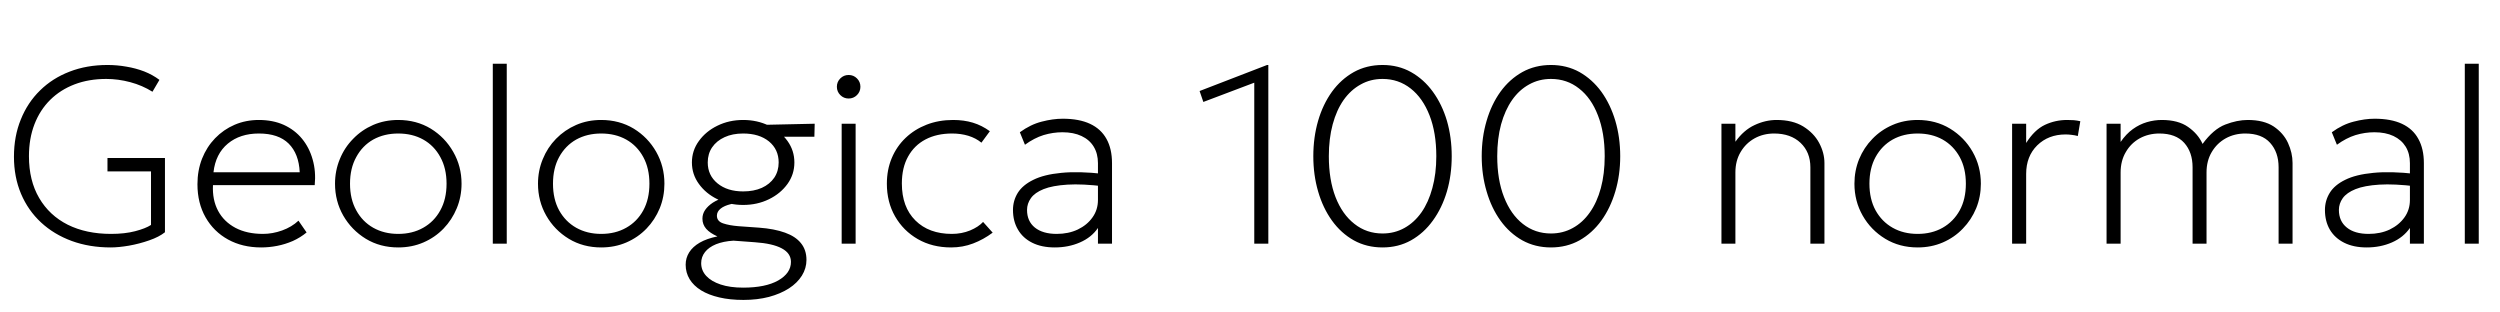 <svg xmlns="http://www.w3.org/2000/svg" xmlns:xlink="http://www.w3.org/1999/xlink" width="240.06" height="30"><path fill="black" d="M10.63 23.76L10.63 23.76Q8.59 23.76 6.89 23.14Q5.18 22.51 3.94 21.36Q2.70 20.21 2.02 18.61Q1.34 17.00 1.34 15.05L1.34 15.05Q1.34 13.08 2.00 11.47Q2.65 9.85 3.85 8.68Q5.04 7.51 6.68 6.88Q8.33 6.24 10.32 6.24L10.32 6.24Q11.24 6.24 12.14 6.40Q13.04 6.55 13.85 6.86Q14.66 7.18 15.31 7.67L15.31 7.67L14.64 8.81Q13.67 8.20 12.51 7.89Q11.35 7.58 10.20 7.58L10.20 7.58Q8.53 7.58 7.16 8.10Q5.80 8.62 4.82 9.59Q3.84 10.56 3.31 11.93Q2.78 13.30 2.78 15.00L2.78 15.00Q2.78 17.34 3.76 19.01Q4.74 20.69 6.51 21.58Q8.28 22.46 10.66 22.46L10.66 22.46Q11.99 22.46 12.98 22.20Q13.98 21.94 14.50 21.60L14.50 21.60L14.50 16.46L10.32 16.46L10.32 15.17L15.84 15.17L15.84 22.30Q15.28 22.75 14.33 23.08Q13.39 23.41 12.38 23.59Q11.38 23.76 10.63 23.76ZM25.08 23.76L25.08 23.76Q23.28 23.76 21.90 23.00Q20.52 22.24 19.74 20.87Q18.96 19.50 18.96 17.69L18.96 17.69Q18.96 16.37 19.40 15.24Q19.85 14.11 20.65 13.28Q21.46 12.44 22.53 11.98Q23.60 11.52 24.86 11.52L24.86 11.52Q26.20 11.52 27.25 11.99Q28.30 12.47 29.00 13.32Q29.70 14.17 30.02 15.31Q30.35 16.45 30.22 17.78L30.22 17.78L20.45 17.78Q20.38 19.19 20.94 20.24Q21.50 21.29 22.61 21.88Q23.71 22.46 25.25 22.46L25.25 22.46Q26.17 22.46 27.09 22.13Q28.01 21.80 28.66 21.19L28.66 21.19L29.44 22.32Q28.85 22.81 28.12 23.14Q27.38 23.46 26.61 23.61Q25.84 23.76 25.08 23.76ZM20.50 16.54L20.50 16.54L28.78 16.54Q28.70 14.77 27.72 13.79Q26.74 12.82 24.86 12.82L24.86 12.82Q23.05 12.82 21.88 13.79Q20.70 14.77 20.50 16.54ZM38.24 23.76L38.24 23.76Q36.50 23.76 35.13 22.93Q33.76 22.09 32.96 20.70Q32.17 19.31 32.17 17.64L32.17 17.64Q32.17 16.39 32.63 15.28Q33.08 14.17 33.91 13.33Q34.73 12.48 35.83 12.00Q36.94 11.52 38.24 11.52L38.24 11.52Q39.98 11.52 41.36 12.35Q42.73 13.19 43.52 14.58Q44.32 15.97 44.32 17.64L44.32 17.64Q44.32 18.89 43.86 20.00Q43.40 21.11 42.59 21.95Q41.77 22.80 40.66 23.28Q39.55 23.76 38.24 23.76ZM38.24 22.46L38.24 22.46Q39.60 22.46 40.64 21.87Q41.69 21.28 42.28 20.20Q42.88 19.12 42.88 17.64L42.88 17.64Q42.88 16.16 42.28 15.08Q41.69 13.99 40.64 13.40Q39.60 12.82 38.24 12.82L38.24 12.82Q36.89 12.82 35.84 13.40Q34.80 13.99 34.21 15.08Q33.61 16.16 33.61 17.64L33.61 17.64Q33.61 19.12 34.21 20.20Q34.80 21.28 35.84 21.87Q36.89 22.46 38.24 22.46ZM48.66 23.40L47.32 23.40L47.32 6.12L48.66 6.12L48.66 23.40ZM57.73 23.76L57.73 23.76Q55.99 23.76 54.62 22.93Q53.24 22.09 52.45 20.70Q51.66 19.31 51.66 17.64L51.66 17.64Q51.66 16.39 52.12 15.28Q52.57 14.17 53.39 13.33Q54.22 12.48 55.32 12.00Q56.42 11.52 57.73 11.52L57.73 11.52Q59.47 11.52 60.85 12.35Q62.22 13.19 63.01 14.58Q63.80 15.97 63.80 17.64L63.80 17.64Q63.80 18.89 63.35 20.00Q62.89 21.11 62.08 21.95Q61.26 22.80 60.15 23.28Q59.04 23.76 57.73 23.76ZM57.73 22.46L57.73 22.46Q59.09 22.46 60.13 21.87Q61.18 21.28 61.77 20.20Q62.36 19.12 62.36 17.64L62.36 17.64Q62.36 16.16 61.77 15.08Q61.18 13.99 60.13 13.40Q59.09 12.82 57.73 12.82L57.73 12.82Q56.38 12.82 55.33 13.40Q54.29 13.99 53.69 15.08Q53.10 16.16 53.10 17.64L53.10 17.64Q53.10 19.12 53.69 20.20Q54.29 21.28 55.33 21.87Q56.38 22.46 57.73 22.46ZM71.39 28.80L71.39 28.80Q70.09 28.80 69.07 28.56Q68.04 28.32 67.32 27.88Q66.60 27.43 66.22 26.81Q65.84 26.18 65.84 25.42L65.84 25.42Q65.84 24.77 66.18 24.23Q66.52 23.69 67.19 23.30Q67.87 22.91 68.89 22.70L68.89 22.70Q68.17 22.38 67.81 21.97Q67.45 21.55 67.45 21.00L67.45 21.00Q67.45 20.54 67.71 20.16Q67.97 19.78 68.45 19.46Q68.94 19.15 69.62 18.94Q70.31 18.72 71.15 18.62L71.15 18.62L71.60 19.44Q70.80 19.44 70.18 19.60Q69.55 19.75 69.20 20.03Q68.84 20.32 68.84 20.71L68.84 20.71Q68.84 21.25 69.44 21.45Q70.03 21.65 70.91 21.72L70.91 21.72L72.88 21.86Q74.36 21.97 75.38 22.34Q76.39 22.70 76.91 23.35Q77.44 24.00 77.44 24.96L77.44 24.96Q77.44 25.76 77.00 26.47Q76.56 27.17 75.76 27.69Q74.95 28.21 73.84 28.51Q72.73 28.80 71.39 28.80ZM71.36 27.62L71.36 27.62Q73.51 27.62 74.73 26.93Q75.95 26.23 75.95 25.15L75.95 25.15Q75.95 24.32 75.07 23.85Q74.20 23.38 72.47 23.26L72.47 23.26L70.43 23.11Q69.46 23.17 68.76 23.45Q68.06 23.74 67.70 24.20Q67.33 24.67 67.33 25.27L67.33 25.27Q67.33 25.97 67.82 26.50Q68.30 27.02 69.20 27.32Q70.10 27.62 71.36 27.62ZM71.36 19.68L71.36 19.68Q70.01 19.68 68.89 19.13Q67.78 18.59 67.11 17.66Q66.44 16.74 66.44 15.60L66.44 15.60Q66.44 14.46 67.11 13.54Q67.78 12.61 68.89 12.07Q70.01 11.52 71.36 11.52L71.36 11.52Q72.72 11.52 73.84 12.07Q74.95 12.61 75.62 13.54Q76.28 14.46 76.28 15.60L76.28 15.60Q76.28 16.74 75.62 17.66Q74.95 18.59 73.84 19.13Q72.72 19.68 71.36 19.68ZM71.36 18.38L71.36 18.38Q72.38 18.38 73.15 18.04Q73.92 17.69 74.35 17.06Q74.77 16.43 74.77 15.60L74.77 15.60Q74.77 14.35 73.84 13.58Q72.90 12.82 71.36 12.82L71.36 12.82Q70.34 12.82 69.58 13.17Q68.81 13.52 68.38 14.15Q67.96 14.77 67.96 15.60L67.96 15.60Q67.96 16.84 68.90 17.61Q69.84 18.38 71.36 18.38ZM78.20 13.13L73.24 13.13L72.76 12.00L78.23 11.88L78.20 13.13ZM82.16 23.40L80.82 23.40L80.82 11.88L82.16 11.88L82.16 23.40ZM81.49 9.46L81.49 9.46Q81.02 9.46 80.69 9.13Q80.36 8.80 80.36 8.33L80.36 8.33Q80.36 7.86 80.69 7.53Q81.02 7.20 81.49 7.20L81.49 7.20Q81.96 7.20 82.29 7.53Q82.62 7.86 82.62 8.33L82.62 8.33Q82.62 8.80 82.29 9.13Q81.96 9.46 81.49 9.46ZM91.33 23.76L91.33 23.76Q89.52 23.76 88.13 22.96Q86.74 22.16 85.95 20.78Q85.16 19.40 85.16 17.64L85.16 17.64Q85.16 16.30 85.63 15.18Q86.10 14.06 86.96 13.24Q87.82 12.42 88.98 11.97Q90.14 11.52 91.52 11.52L91.52 11.52Q92.56 11.52 93.42 11.78Q94.28 12.04 95.05 12.60L95.05 12.60L94.24 13.70Q93.72 13.27 92.99 13.04Q92.26 12.82 91.43 12.82L91.43 12.82Q89.95 12.82 88.87 13.39Q87.79 13.96 87.20 15.03Q86.60 16.10 86.60 17.62L86.60 17.62Q86.60 19.88 87.90 21.17Q89.20 22.46 91.40 22.46L91.40 22.46Q92.34 22.46 93.15 22.13Q93.96 21.79 94.40 21.31L94.40 21.31L95.32 22.34Q94.44 23.00 93.44 23.38Q92.45 23.76 91.33 23.76ZM101.28 23.76L101.28 23.76Q100.02 23.76 99.12 23.31Q98.22 22.86 97.75 22.05Q97.27 21.24 97.27 20.16L97.27 20.16Q97.27 19.27 97.73 18.52Q98.20 17.77 99.22 17.27Q100.24 16.76 101.90 16.60Q103.57 16.43 105.98 16.70L105.98 16.70L106.06 17.90Q103.93 17.64 102.50 17.73Q101.06 17.82 100.21 18.16Q99.36 18.50 98.99 19.03Q98.62 19.55 98.62 20.16L98.62 20.16Q98.62 21.24 99.37 21.85Q100.13 22.46 101.47 22.46L101.47 22.46Q102.60 22.46 103.49 22.04Q104.39 21.61 104.91 20.87Q105.43 20.14 105.43 19.20L105.43 19.20L105.43 15.67Q105.43 14.75 105.02 14.08Q104.62 13.42 103.85 13.06Q103.09 12.70 102.02 12.70L102.02 12.70Q101.11 12.70 100.21 12.97Q99.31 13.25 98.42 13.90L98.42 13.90L97.93 12.70Q98.96 11.95 100.03 11.68Q101.10 11.40 102.05 11.40L102.05 11.40Q103.62 11.40 104.67 11.89Q105.72 12.38 106.25 13.34Q106.78 14.29 106.78 15.67L106.78 15.67L106.78 23.40L105.43 23.40L105.43 21.89Q104.81 22.80 103.70 23.28Q102.60 23.76 101.28 23.76ZM121.79 23.40L120.44 23.40L120.44 7.94L115.55 9.79L115.19 8.74L121.67 6.24L121.79 6.24L121.79 23.40ZM132.76 23.76L132.76 23.76Q131.23 23.76 130.00 23.08Q128.77 22.39 127.90 21.18Q127.03 19.97 126.57 18.38Q126.11 16.80 126.11 15.00L126.11 15.00Q126.11 13.19 126.57 11.60Q127.03 10.02 127.90 8.81Q128.77 7.61 130.00 6.92Q131.23 6.24 132.76 6.24L132.76 6.24Q134.27 6.24 135.49 6.92Q136.72 7.61 137.59 8.81Q138.47 10.02 138.94 11.60Q139.40 13.19 139.40 15.00L139.40 15.00Q139.40 16.80 138.94 18.38Q138.47 19.97 137.59 21.18Q136.72 22.39 135.49 23.08Q134.27 23.76 132.76 23.76ZM132.76 22.42L132.76 22.42Q133.91 22.42 134.86 21.89Q135.80 21.37 136.49 20.40Q137.17 19.43 137.54 18.06Q137.92 16.69 137.92 15.00L137.92 15.00Q137.92 12.74 137.27 11.08Q136.62 9.41 135.46 8.50Q134.29 7.58 132.76 7.58L132.76 7.58Q131.60 7.58 130.66 8.11Q129.71 8.63 129.02 9.60Q128.34 10.57 127.97 11.94Q127.60 13.31 127.60 15.00L127.60 15.00Q127.60 17.26 128.24 18.92Q128.89 20.59 130.06 21.50Q131.22 22.42 132.76 22.42ZM148.93 23.76L148.93 23.76Q147.41 23.76 146.18 23.08Q144.95 22.39 144.08 21.18Q143.21 19.97 142.75 18.38Q142.28 16.80 142.28 15.00L142.28 15.00Q142.28 13.19 142.75 11.60Q143.21 10.02 144.08 8.81Q144.95 7.61 146.18 6.92Q147.41 6.24 148.93 6.24L148.93 6.24Q150.44 6.24 151.67 6.92Q152.89 7.61 153.77 8.81Q154.64 10.02 155.11 11.60Q155.58 13.19 155.58 15.00L155.58 15.00Q155.58 16.80 155.11 18.38Q154.64 19.97 153.77 21.18Q152.89 22.39 151.67 23.08Q150.44 23.76 148.93 23.76ZM148.93 22.42L148.93 22.42Q150.08 22.42 151.03 21.89Q151.98 21.37 152.66 20.40Q153.35 19.43 153.72 18.06Q154.09 16.69 154.09 15.00L154.09 15.00Q154.09 12.74 153.44 11.08Q152.80 9.41 151.63 8.50Q150.47 7.58 148.93 7.58L148.93 7.58Q147.78 7.58 146.83 8.11Q145.88 8.63 145.20 9.60Q144.52 10.57 144.14 11.94Q143.77 13.31 143.77 15.00L143.77 15.00Q143.77 17.26 144.42 18.92Q145.07 20.59 146.23 21.50Q147.40 22.42 148.93 22.42ZM166.64 23.40L165.30 23.40L165.30 11.88L166.64 11.88L166.64 13.61Q167.44 12.49 168.48 12.01Q169.52 11.52 170.60 11.52L170.60 11.52Q172.13 11.52 173.15 12.14Q174.17 12.77 174.68 13.72Q175.19 14.68 175.19 15.65L175.19 15.65L175.19 23.40L173.84 23.40L173.84 16.06Q173.84 14.62 172.90 13.72Q171.95 12.82 170.36 12.82L170.36 12.82Q169.33 12.82 168.49 13.28Q167.64 13.75 167.14 14.60Q166.64 15.44 166.64 16.56L166.64 16.56L166.64 23.40ZM184.14 23.76L184.14 23.76Q182.40 23.76 181.03 22.93Q179.65 22.09 178.86 20.70Q178.07 19.31 178.07 17.64L178.07 17.64Q178.07 16.39 178.52 15.28Q178.98 14.17 179.80 13.33Q180.62 12.48 181.73 12.00Q182.83 11.52 184.14 11.52L184.14 11.52Q185.88 11.52 187.25 12.35Q188.63 13.19 189.42 14.58Q190.21 15.97 190.21 17.64L190.21 17.64Q190.21 18.89 189.76 20.00Q189.30 21.11 188.48 21.95Q187.67 22.80 186.56 23.28Q185.45 23.76 184.14 23.76ZM184.14 22.46L184.14 22.46Q185.50 22.46 186.54 21.87Q187.58 21.28 188.18 20.20Q188.77 19.12 188.77 17.64L188.77 17.64Q188.77 16.16 188.18 15.08Q187.58 13.99 186.54 13.40Q185.50 12.82 184.14 12.82L184.14 12.82Q182.78 12.82 181.74 13.40Q180.70 13.99 180.10 15.08Q179.51 16.16 179.51 17.64L179.51 17.64Q179.51 19.12 180.10 20.20Q180.70 21.28 181.74 21.87Q182.78 22.46 184.14 22.46ZM194.56 23.40L193.21 23.40L193.21 11.88L194.56 11.88L194.56 13.73Q195.35 12.47 196.36 11.99Q197.36 11.52 198.49 11.52L198.49 11.52Q198.80 11.52 199.13 11.54Q199.46 11.57 199.76 11.64L199.76 11.64L199.52 13.06Q199.22 12.98 198.93 12.95Q198.64 12.91 198.35 12.91L198.35 12.91Q196.69 12.91 195.62 13.96Q194.56 15.01 194.56 16.70L194.56 16.70L194.56 23.40ZM203.63 23.40L202.28 23.40L202.28 11.88L203.63 11.88L203.63 13.63Q204.16 12.86 204.80 12.40Q205.44 11.94 206.15 11.73Q206.86 11.52 207.59 11.52L207.59 11.52Q209.16 11.52 210.11 12.19Q211.07 12.86 211.50 13.82L211.50 13.82Q212.54 12.40 213.68 11.96Q214.82 11.52 215.84 11.52L215.84 11.52Q217.37 11.52 218.32 12.14Q219.26 12.77 219.70 13.72Q220.14 14.68 220.14 15.65L220.14 15.65L220.14 23.40L218.80 23.40L218.80 16.06Q218.80 14.62 217.99 13.72Q217.19 12.82 215.60 12.82L215.60 12.82Q214.57 12.82 213.73 13.28Q212.88 13.75 212.38 14.60Q211.88 15.44 211.88 16.56L211.88 16.56L211.88 23.40L210.54 23.40L210.54 16.06Q210.54 14.62 209.74 13.72Q208.93 12.82 207.35 12.82L207.35 12.82Q206.32 12.82 205.47 13.28Q204.62 13.75 204.13 14.60Q203.63 15.44 203.63 16.56L203.63 16.56L203.63 23.40ZM227.26 23.76L227.26 23.76Q226.00 23.76 225.10 23.31Q224.20 22.86 223.72 22.05Q223.25 21.24 223.25 20.16L223.25 20.16Q223.25 19.27 223.71 18.52Q224.17 17.77 225.19 17.27Q226.21 16.76 227.88 16.60Q229.55 16.43 231.96 16.70L231.96 16.70L232.03 17.90Q229.91 17.64 228.47 17.73Q227.04 17.82 226.19 18.16Q225.34 18.50 224.96 19.03Q224.59 19.55 224.59 20.16L224.59 20.16Q224.59 21.24 225.35 21.85Q226.10 22.46 227.45 22.46L227.45 22.46Q228.58 22.46 229.47 22.04Q230.36 21.61 230.89 20.87Q231.41 20.14 231.41 19.20L231.41 19.20L231.41 15.67Q231.41 14.75 231 14.08Q230.59 13.42 229.83 13.06Q229.07 12.70 228 12.70L228 12.70Q227.09 12.70 226.19 12.97Q225.29 13.25 224.40 13.90L224.40 13.90L223.91 12.70Q224.94 11.95 226.01 11.68Q227.08 11.40 228.02 11.40L228.02 11.40Q229.60 11.40 230.65 11.89Q231.70 12.38 232.22 13.34Q232.75 14.29 232.75 15.67L232.75 15.67L232.75 23.40L231.41 23.40L231.41 21.89Q230.78 22.80 229.68 23.28Q228.58 23.76 227.26 23.76ZM238.02 23.40L236.68 23.40L236.68 6.12L238.02 6.12L238.02 23.40Z"/></svg>